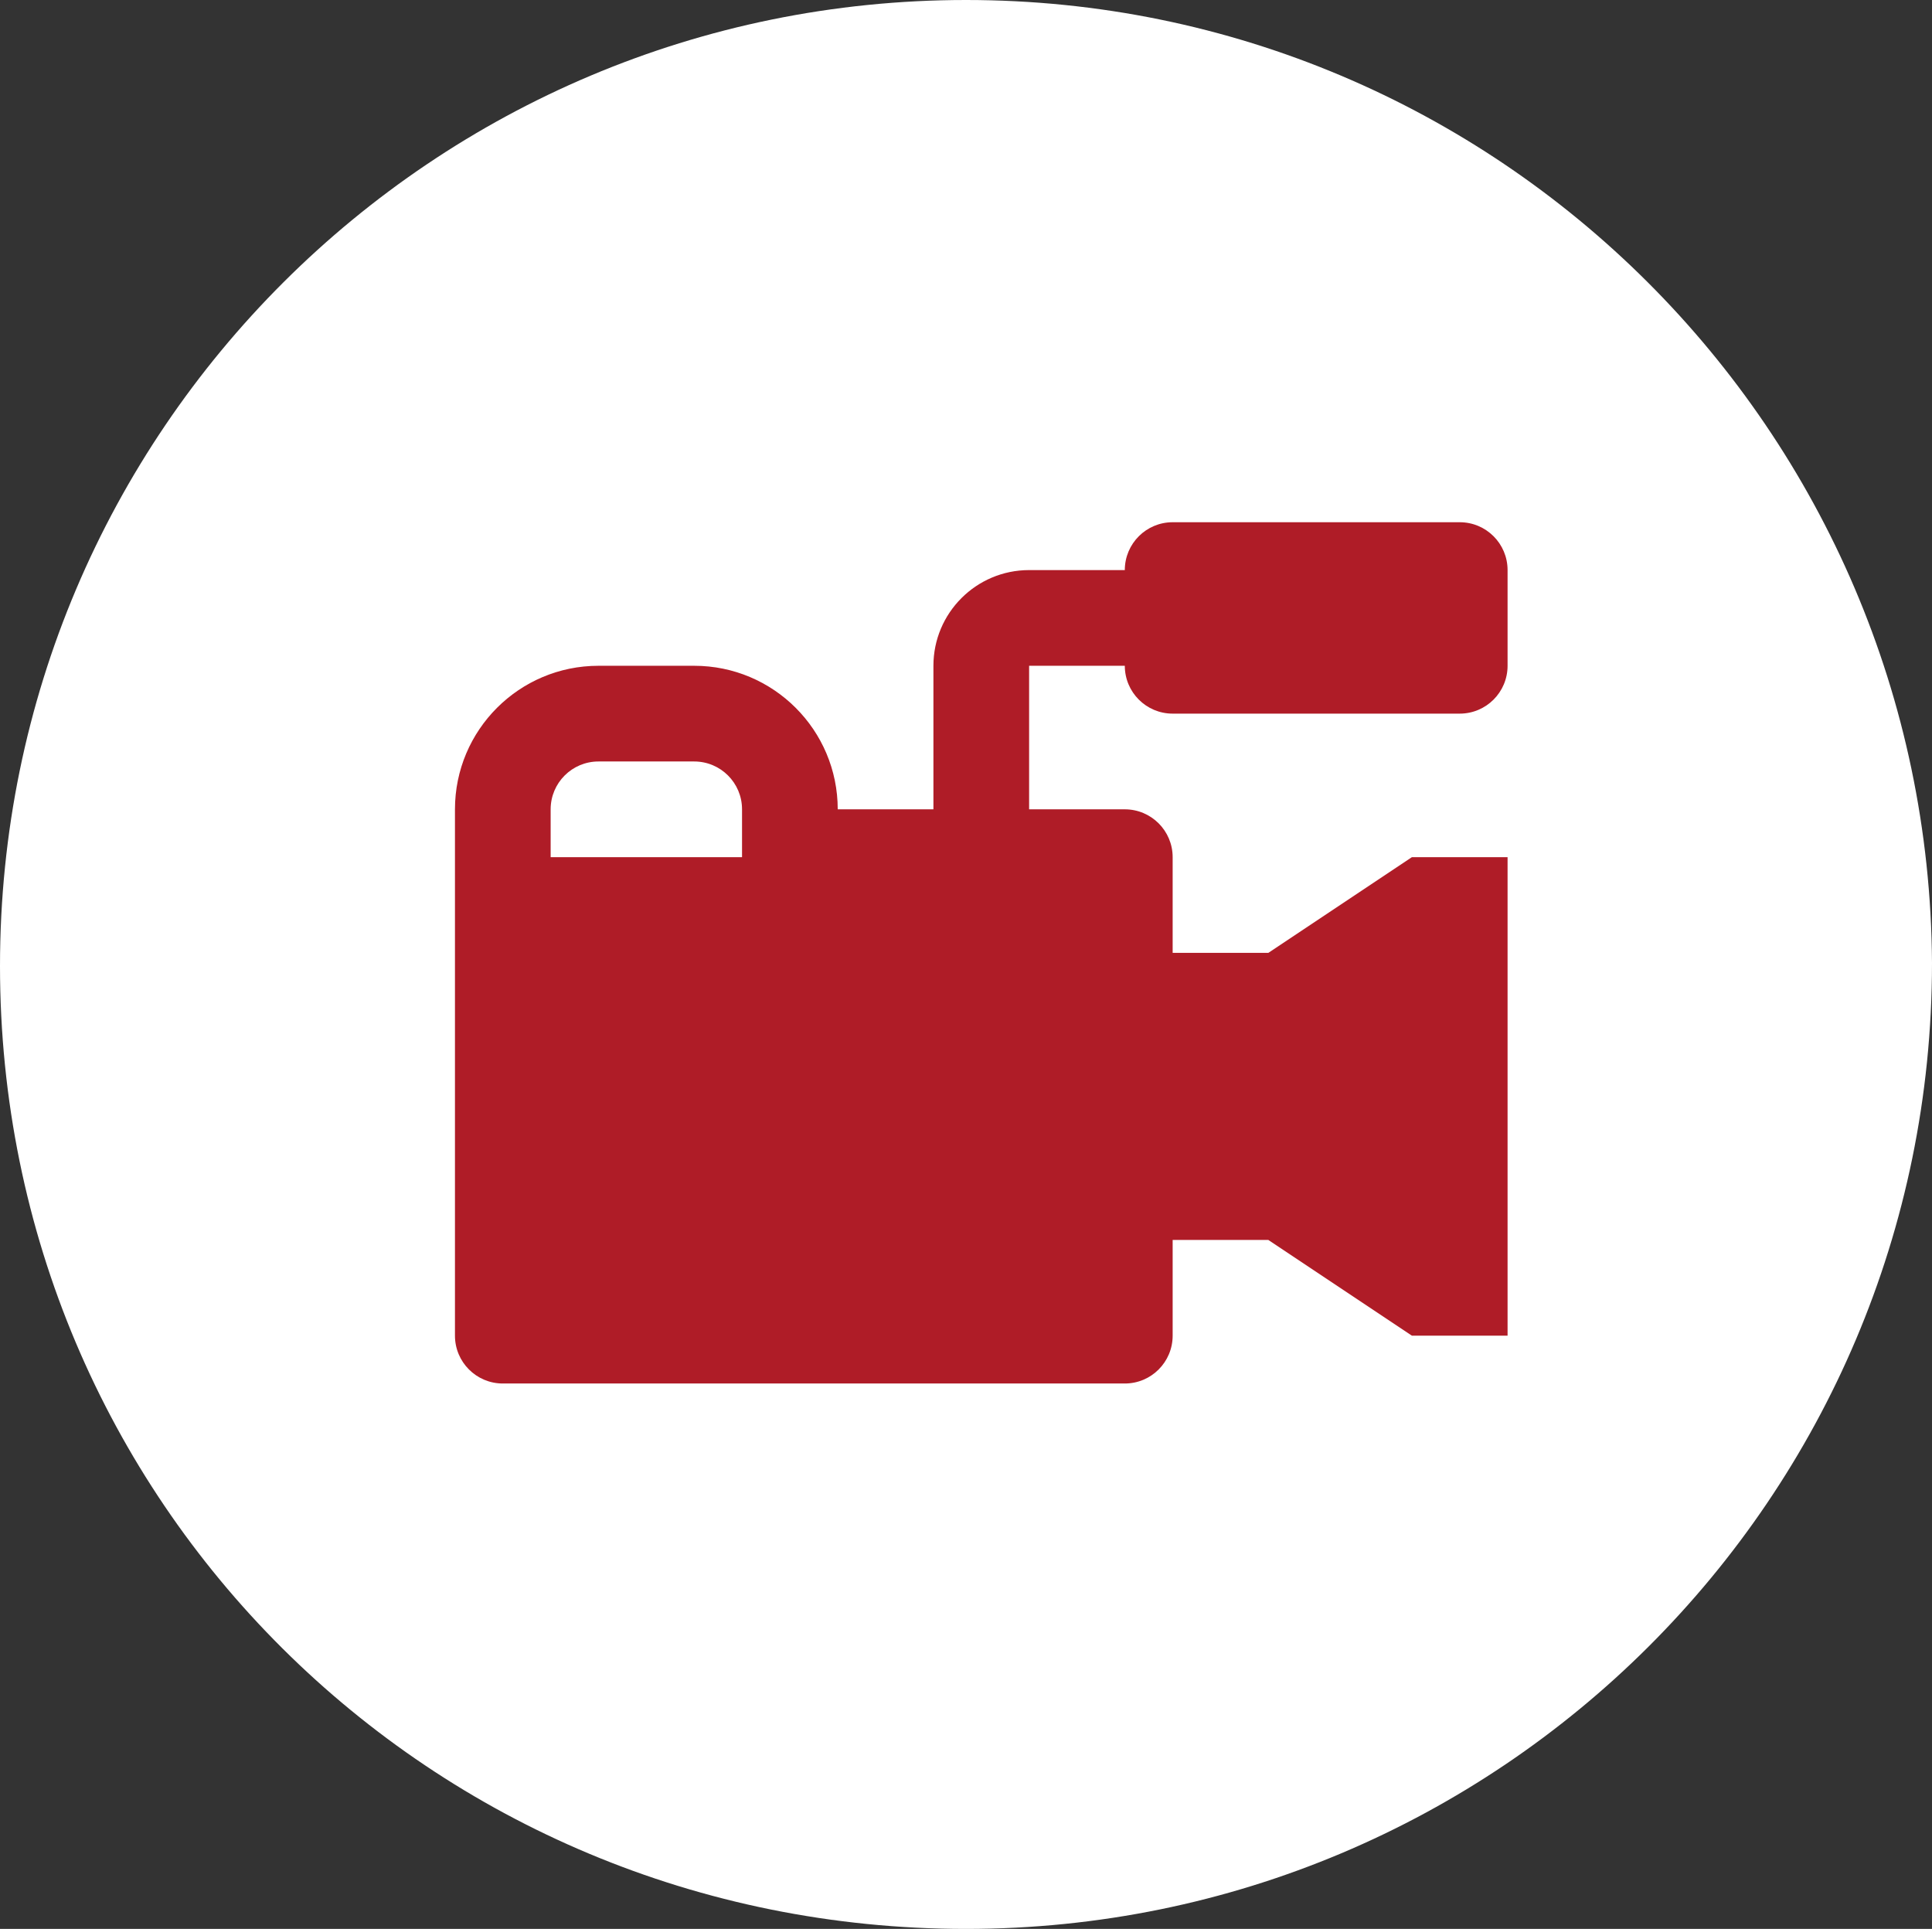 <?xml version="1.0" encoding="UTF-8"?>
<svg id="Layer_2" data-name="Layer 2" xmlns="http://www.w3.org/2000/svg" viewBox="0 0 499.9 499.08">
  <rect x="0" y="0" width="499.9" height="499.08" fill="#333333" stroke="none"/>
  <defs>
    <style>
      .cls-1, .cls-2 {
        fill: #fff;
      }

      .cls-2, .cls-3 {
        fill-rule: evenodd;
      }

      .cls-4, .cls-3 {
        fill: #af1c27;
      }
    </style>
  </defs>
  <g id="_12_12_2022" data-name="12_12_2022">
    <path class="cls-1" d="M249.95,499.08c137.68,0,249.95-111.45,249.95-249.95C499.08,111.45,387.63,0,249.95,0S0,111.45,0,249.95s111.45,249.13,249.95,249.13"/>
    <g>
      <path class="cls-3" d="M266.28,147.5h24.76c0-6.84,5.54-12.38,12.38-12.38h74.28c6.84,0,12.38,5.54,12.38,12.38v24.76c0,6.84-5.54,12.38-12.38,12.38h-74.28c-6.84,0-12.38-5.54-12.38-12.38h-24.76v37.14h24.76c6.84,0,12.38,5.54,12.38,12.38v24.76h24.76l37.14-24.76h24.76v123.8h-24.76l-37.14-24.76h-24.76v24.76c0,6.84-5.54,12.38-12.38,12.38h-160.94c-6.84,0-12.38-5.54-12.38-12.38v-136.18c0-20.51,16.63-37.14,37.14-37.14h24.76c20.51,0,37.14,16.63,37.14,37.14h24.76v-37.14c0-13.67,11.09-24.76,24.76-24.76Z"/>
      <path class="cls-2" d="M154.86,197.02c-6.84,0-12.38,5.54-12.38,12.38v12.38h49.52v-12.38c0-6.84-5.54-12.38-12.38-12.38h-24.76Z"/>
      <circle class="cls-4" cx="260.09" cy="252.73" r="18.57"/>
    </g>
  </g>
</svg>